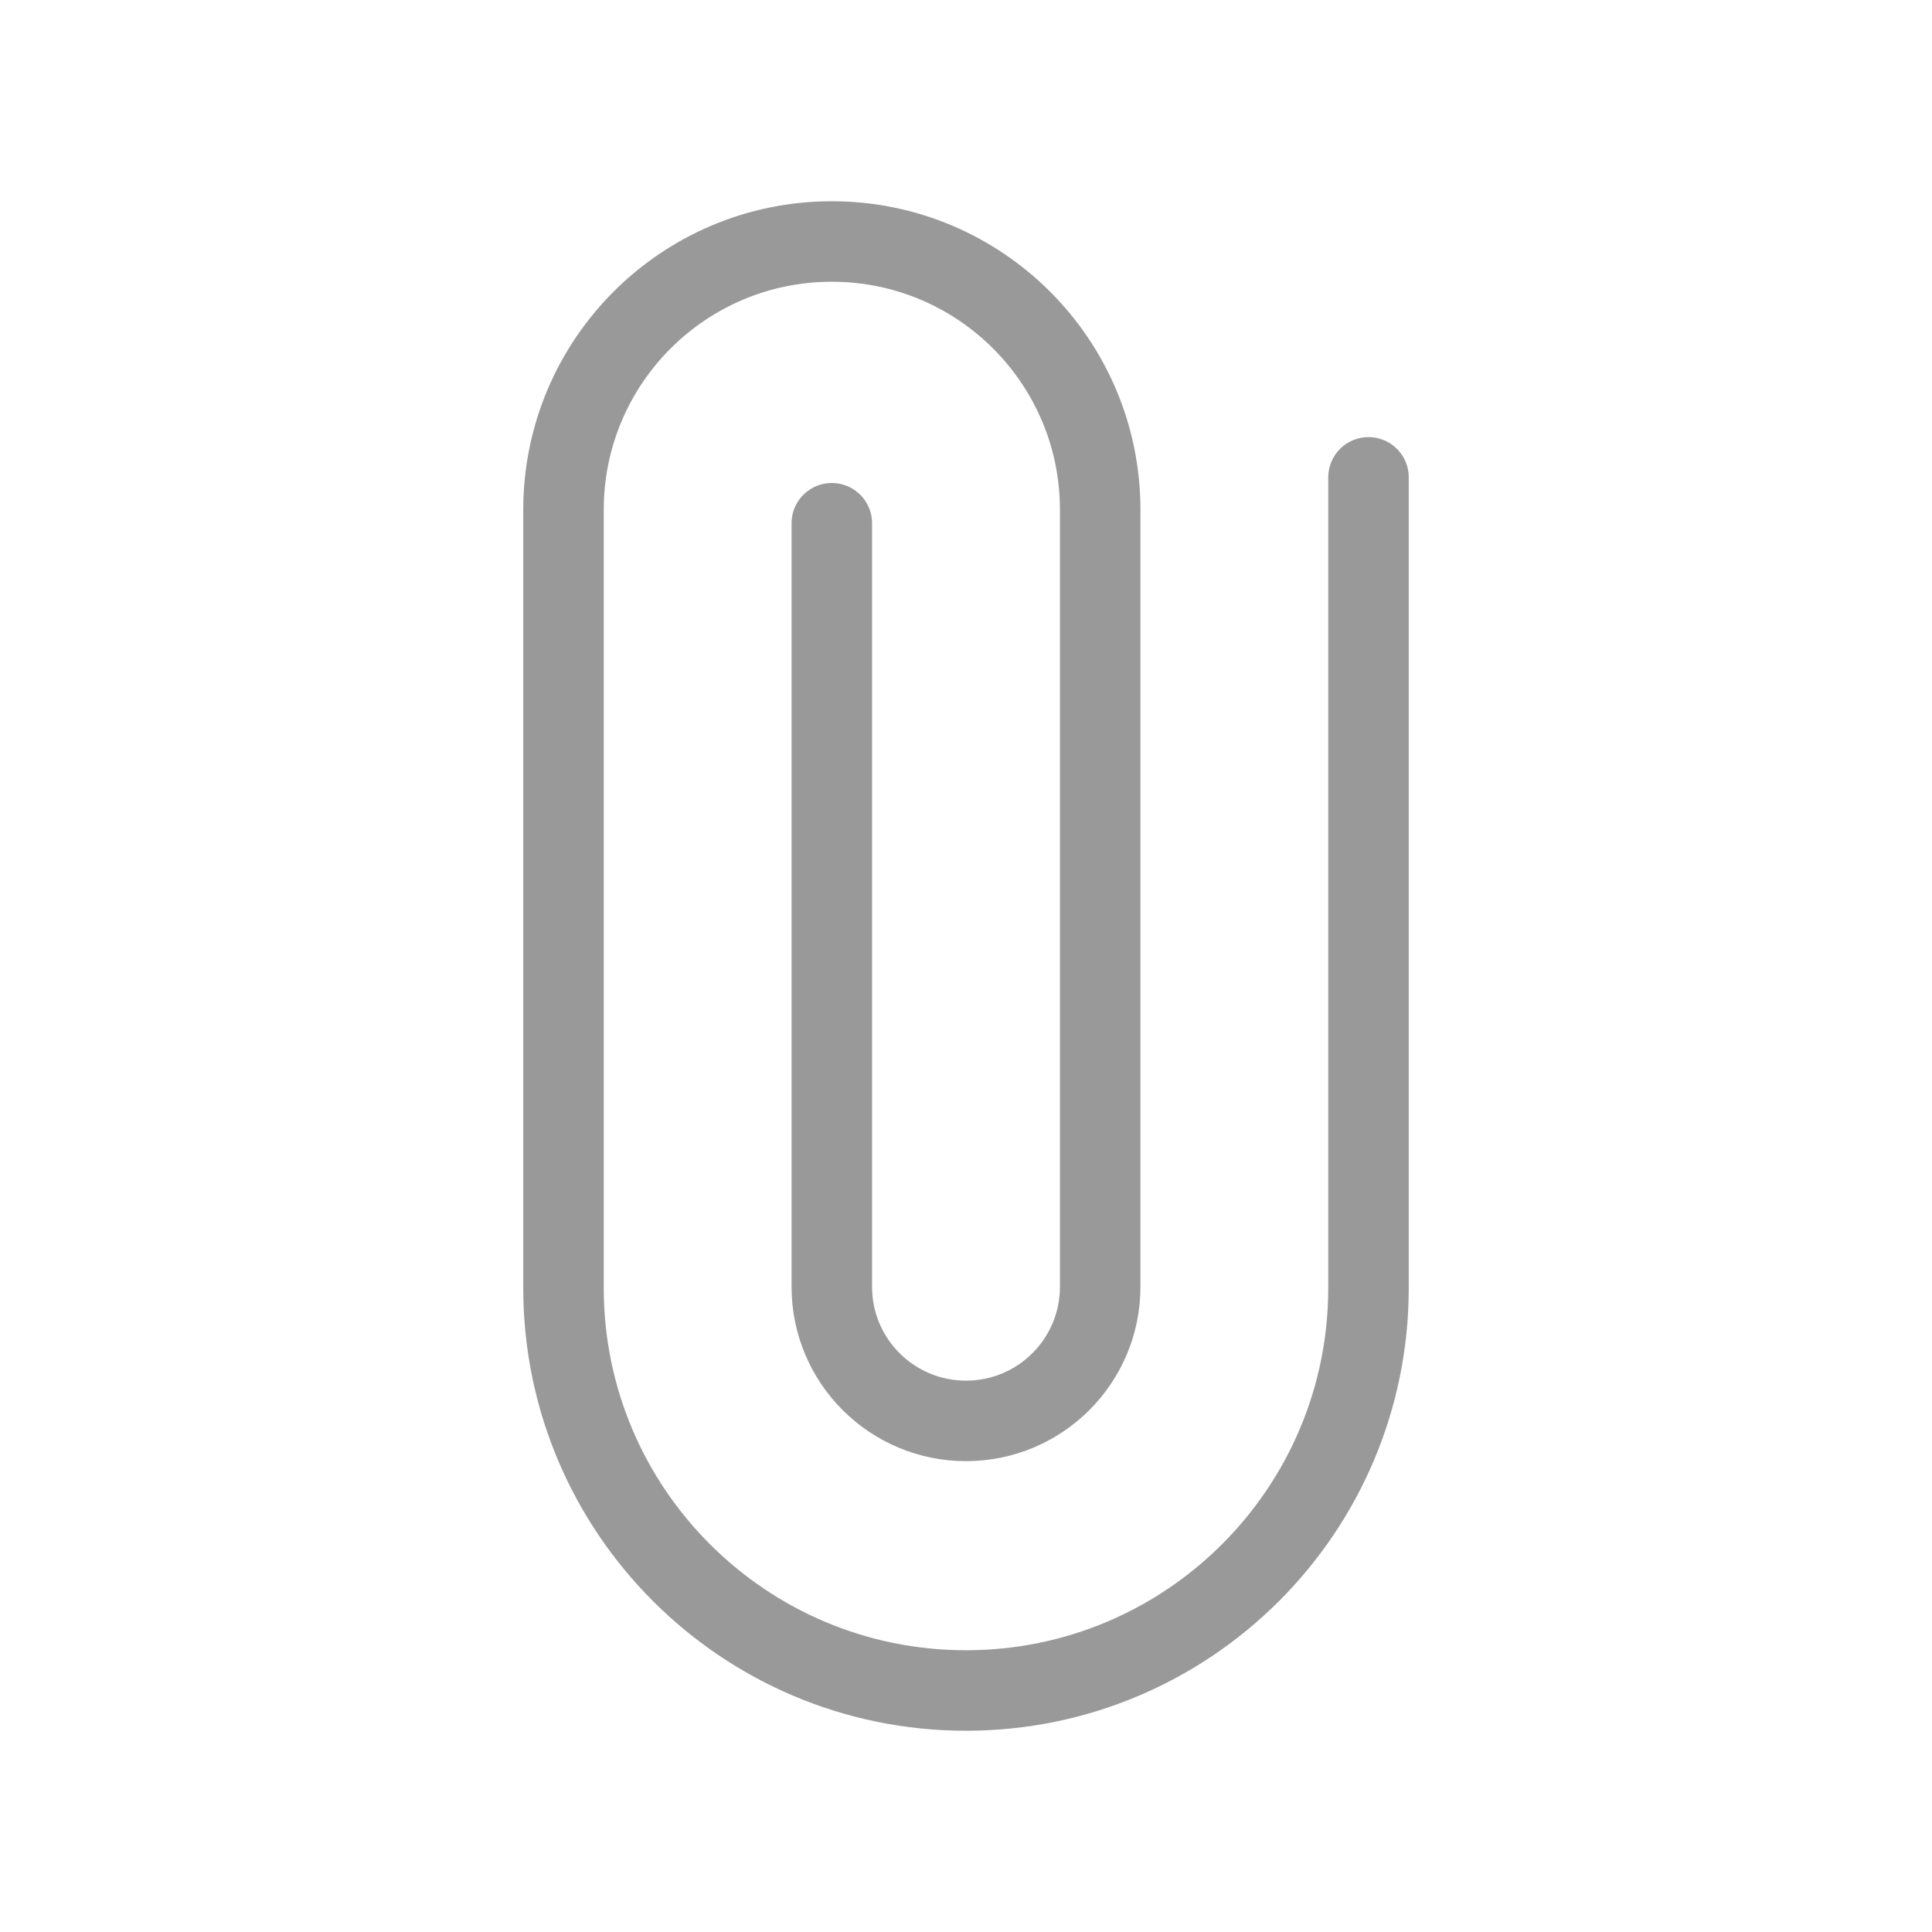 <?xml version="1.0" encoding="utf-8"?><!-- Uploaded to: SVG Repo, www.svgrepo.com, Generator: SVG Repo Mixer Tools -->
<svg width="800px" height="800px" viewBox="0 0 24 24" fill="none" xmlns="http://www.w3.org/2000/svg">
<path d="M17 5.93V16C17 18.761 14.761 21 12 21C9.239 21 7 18.761 7 16V6.333C7 4.492 8.492 3 10.333 3C12.174 3 13.667 4.492 13.667 6.333V15.985C13.667 16.905 12.921 17.651 12 17.651C11.079 17.651 10.333 16.905 10.333 15.985V6.5" stroke="#999999" stroke-width="1" stroke-linecap="round" stroke-linejoin="round"/>
</svg>
